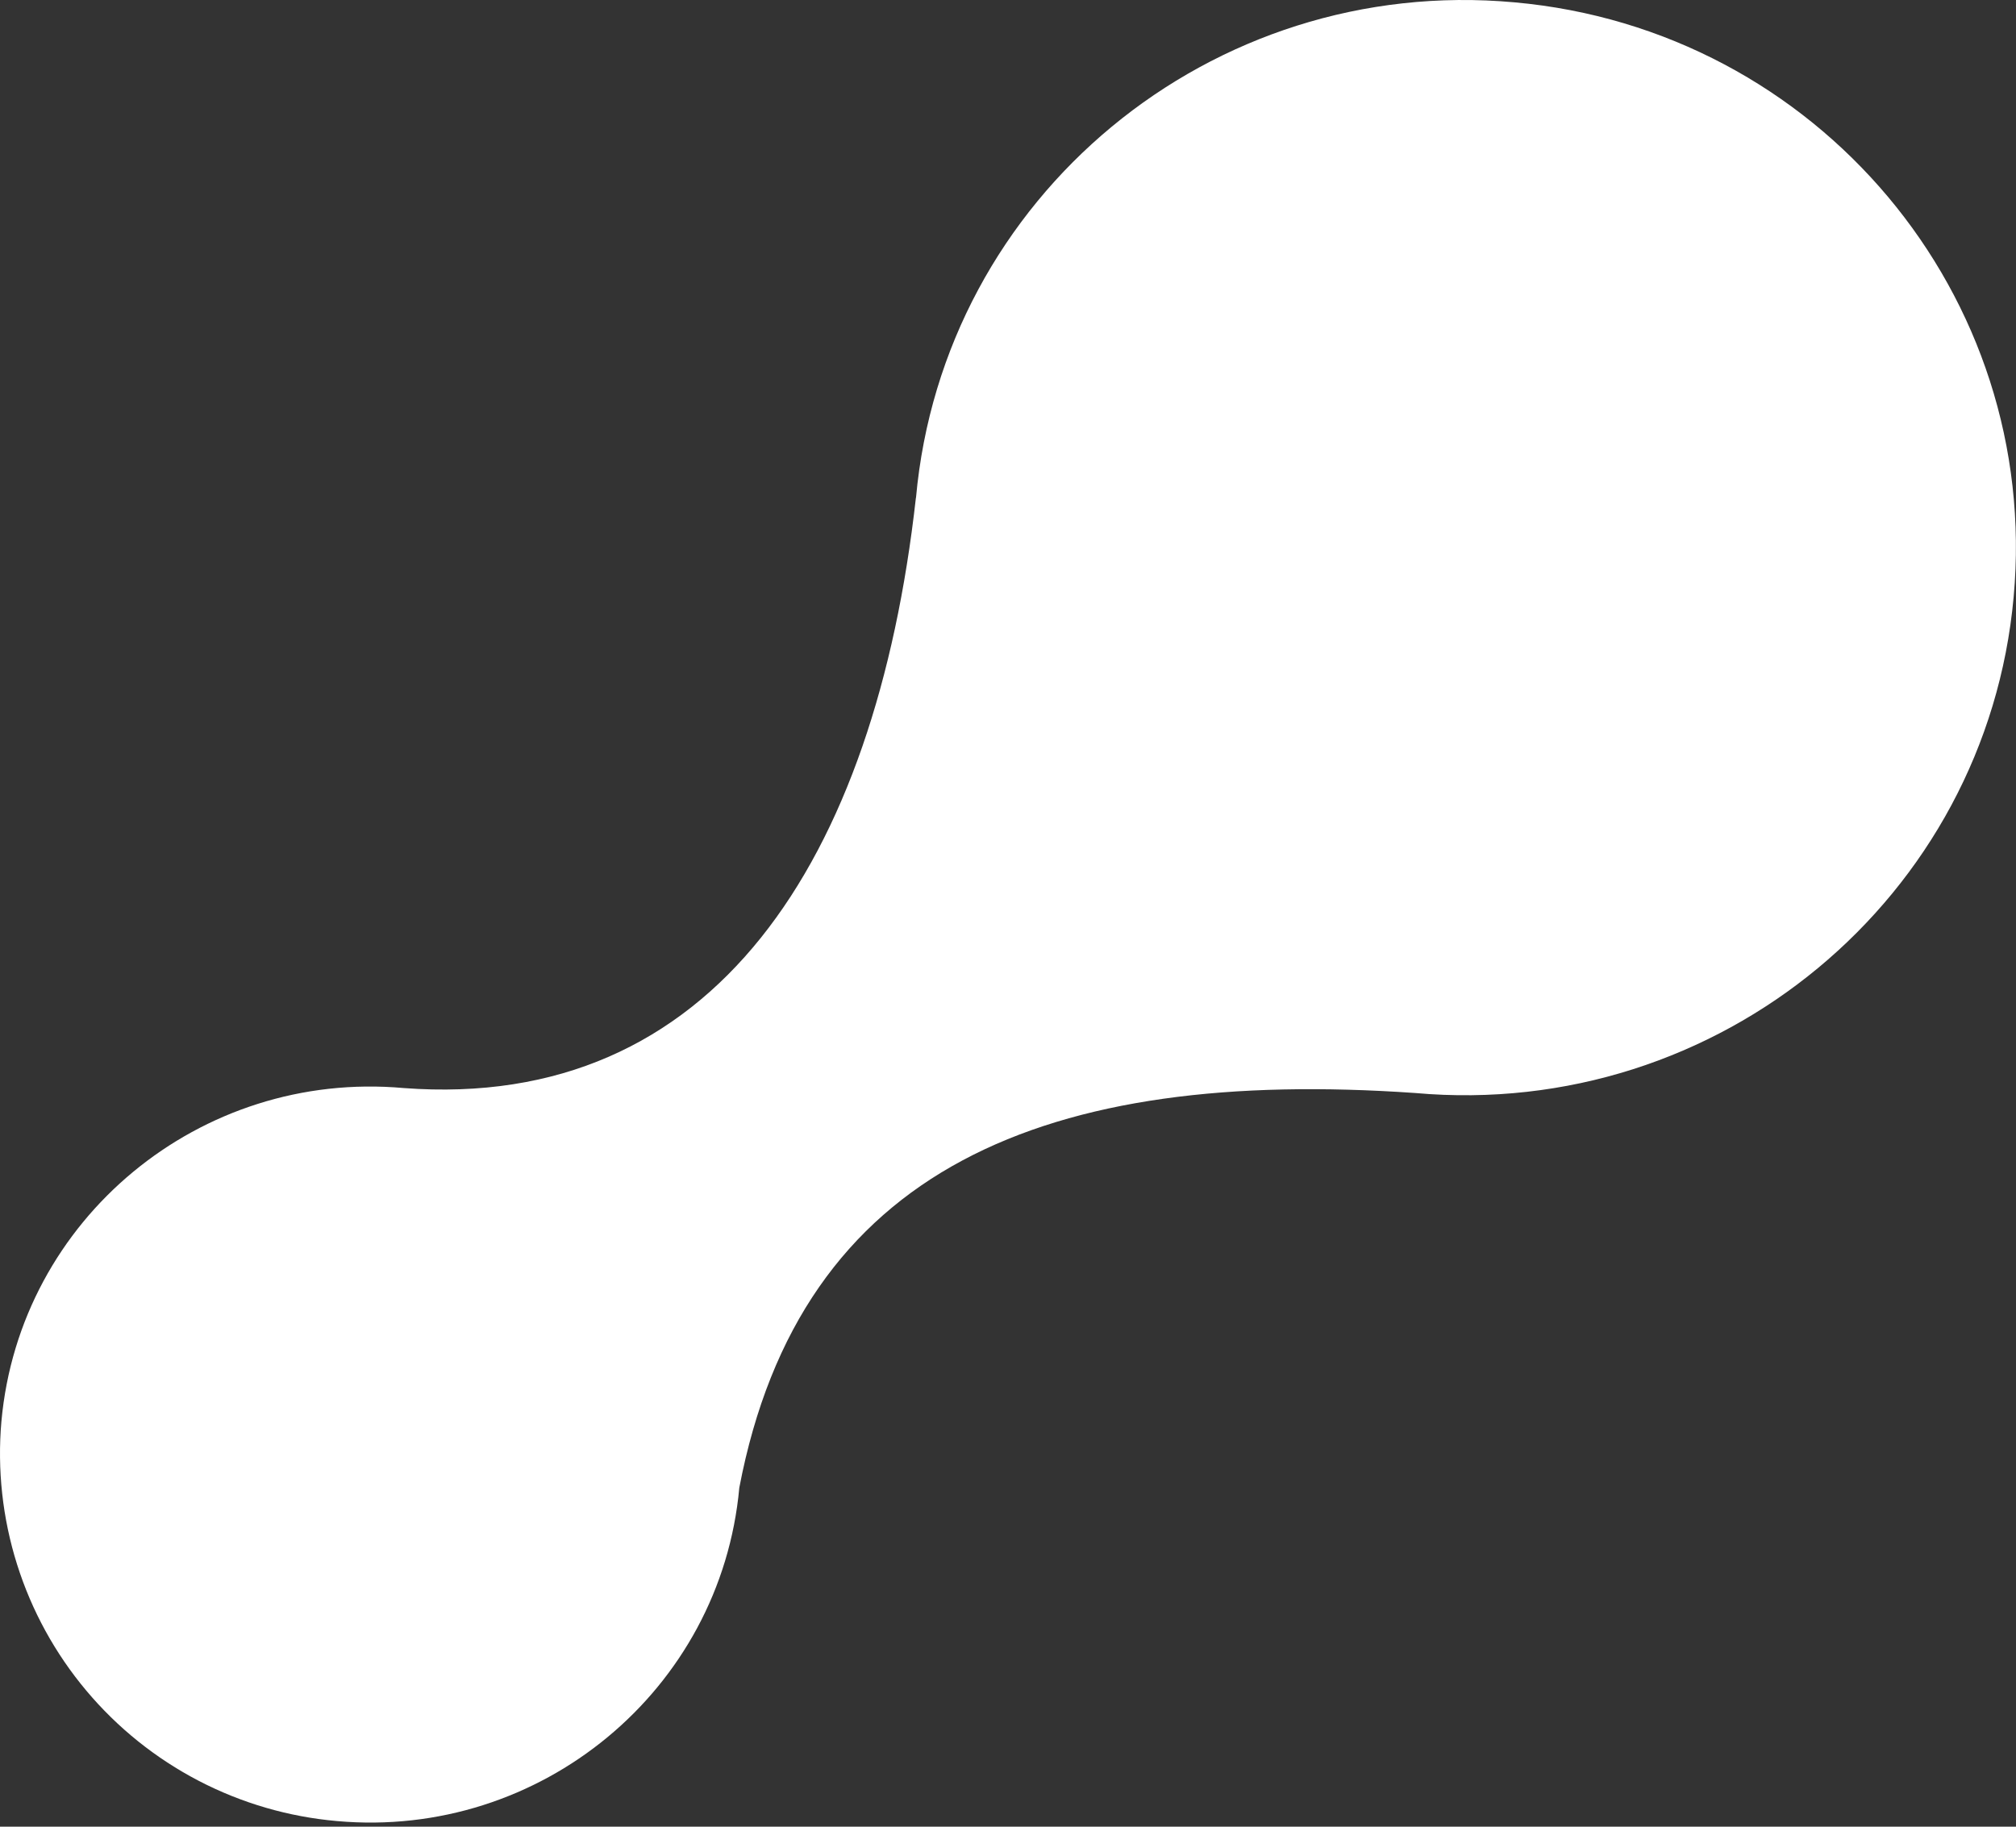 <svg width="128" height="116" viewBox="0 0 128 116" fill="none" xmlns="http://www.w3.org/2000/svg">
<rect x="0" y="0" width="128" height="116" fill="#333333" stroke="none"/>
<g clip-path="url(#clip0_112_218)">
<path d="M58.152 31.614C55.576 54.675 45.311 70.575 25.63 69.094C12.718 67.935 1.255 77.389 0.09 90.256C-0.179 93.321 0.159 96.41 1.084 99.345C2.009 102.281 3.503 105.005 5.482 107.362C7.46 109.72 9.884 111.664 12.614 113.085C15.344 114.506 18.327 115.374 21.393 115.642C34.305 116.801 45.768 107.341 46.94 94.474C50.83 74.085 66.537 67.787 89.856 69.409C109.111 71.129 126.125 57.032 127.851 37.905C129.59 18.779 115.403 1.868 96.154 0.148C76.899 -1.61 59.884 12.487 58.158 31.614H58.152Z" fill="white"/>
</g>
<defs>
<clipPath id="clip0_112_218">
<rect width="128" height="115.738" fill="white"/>
</clipPath>
</defs>
</svg>
